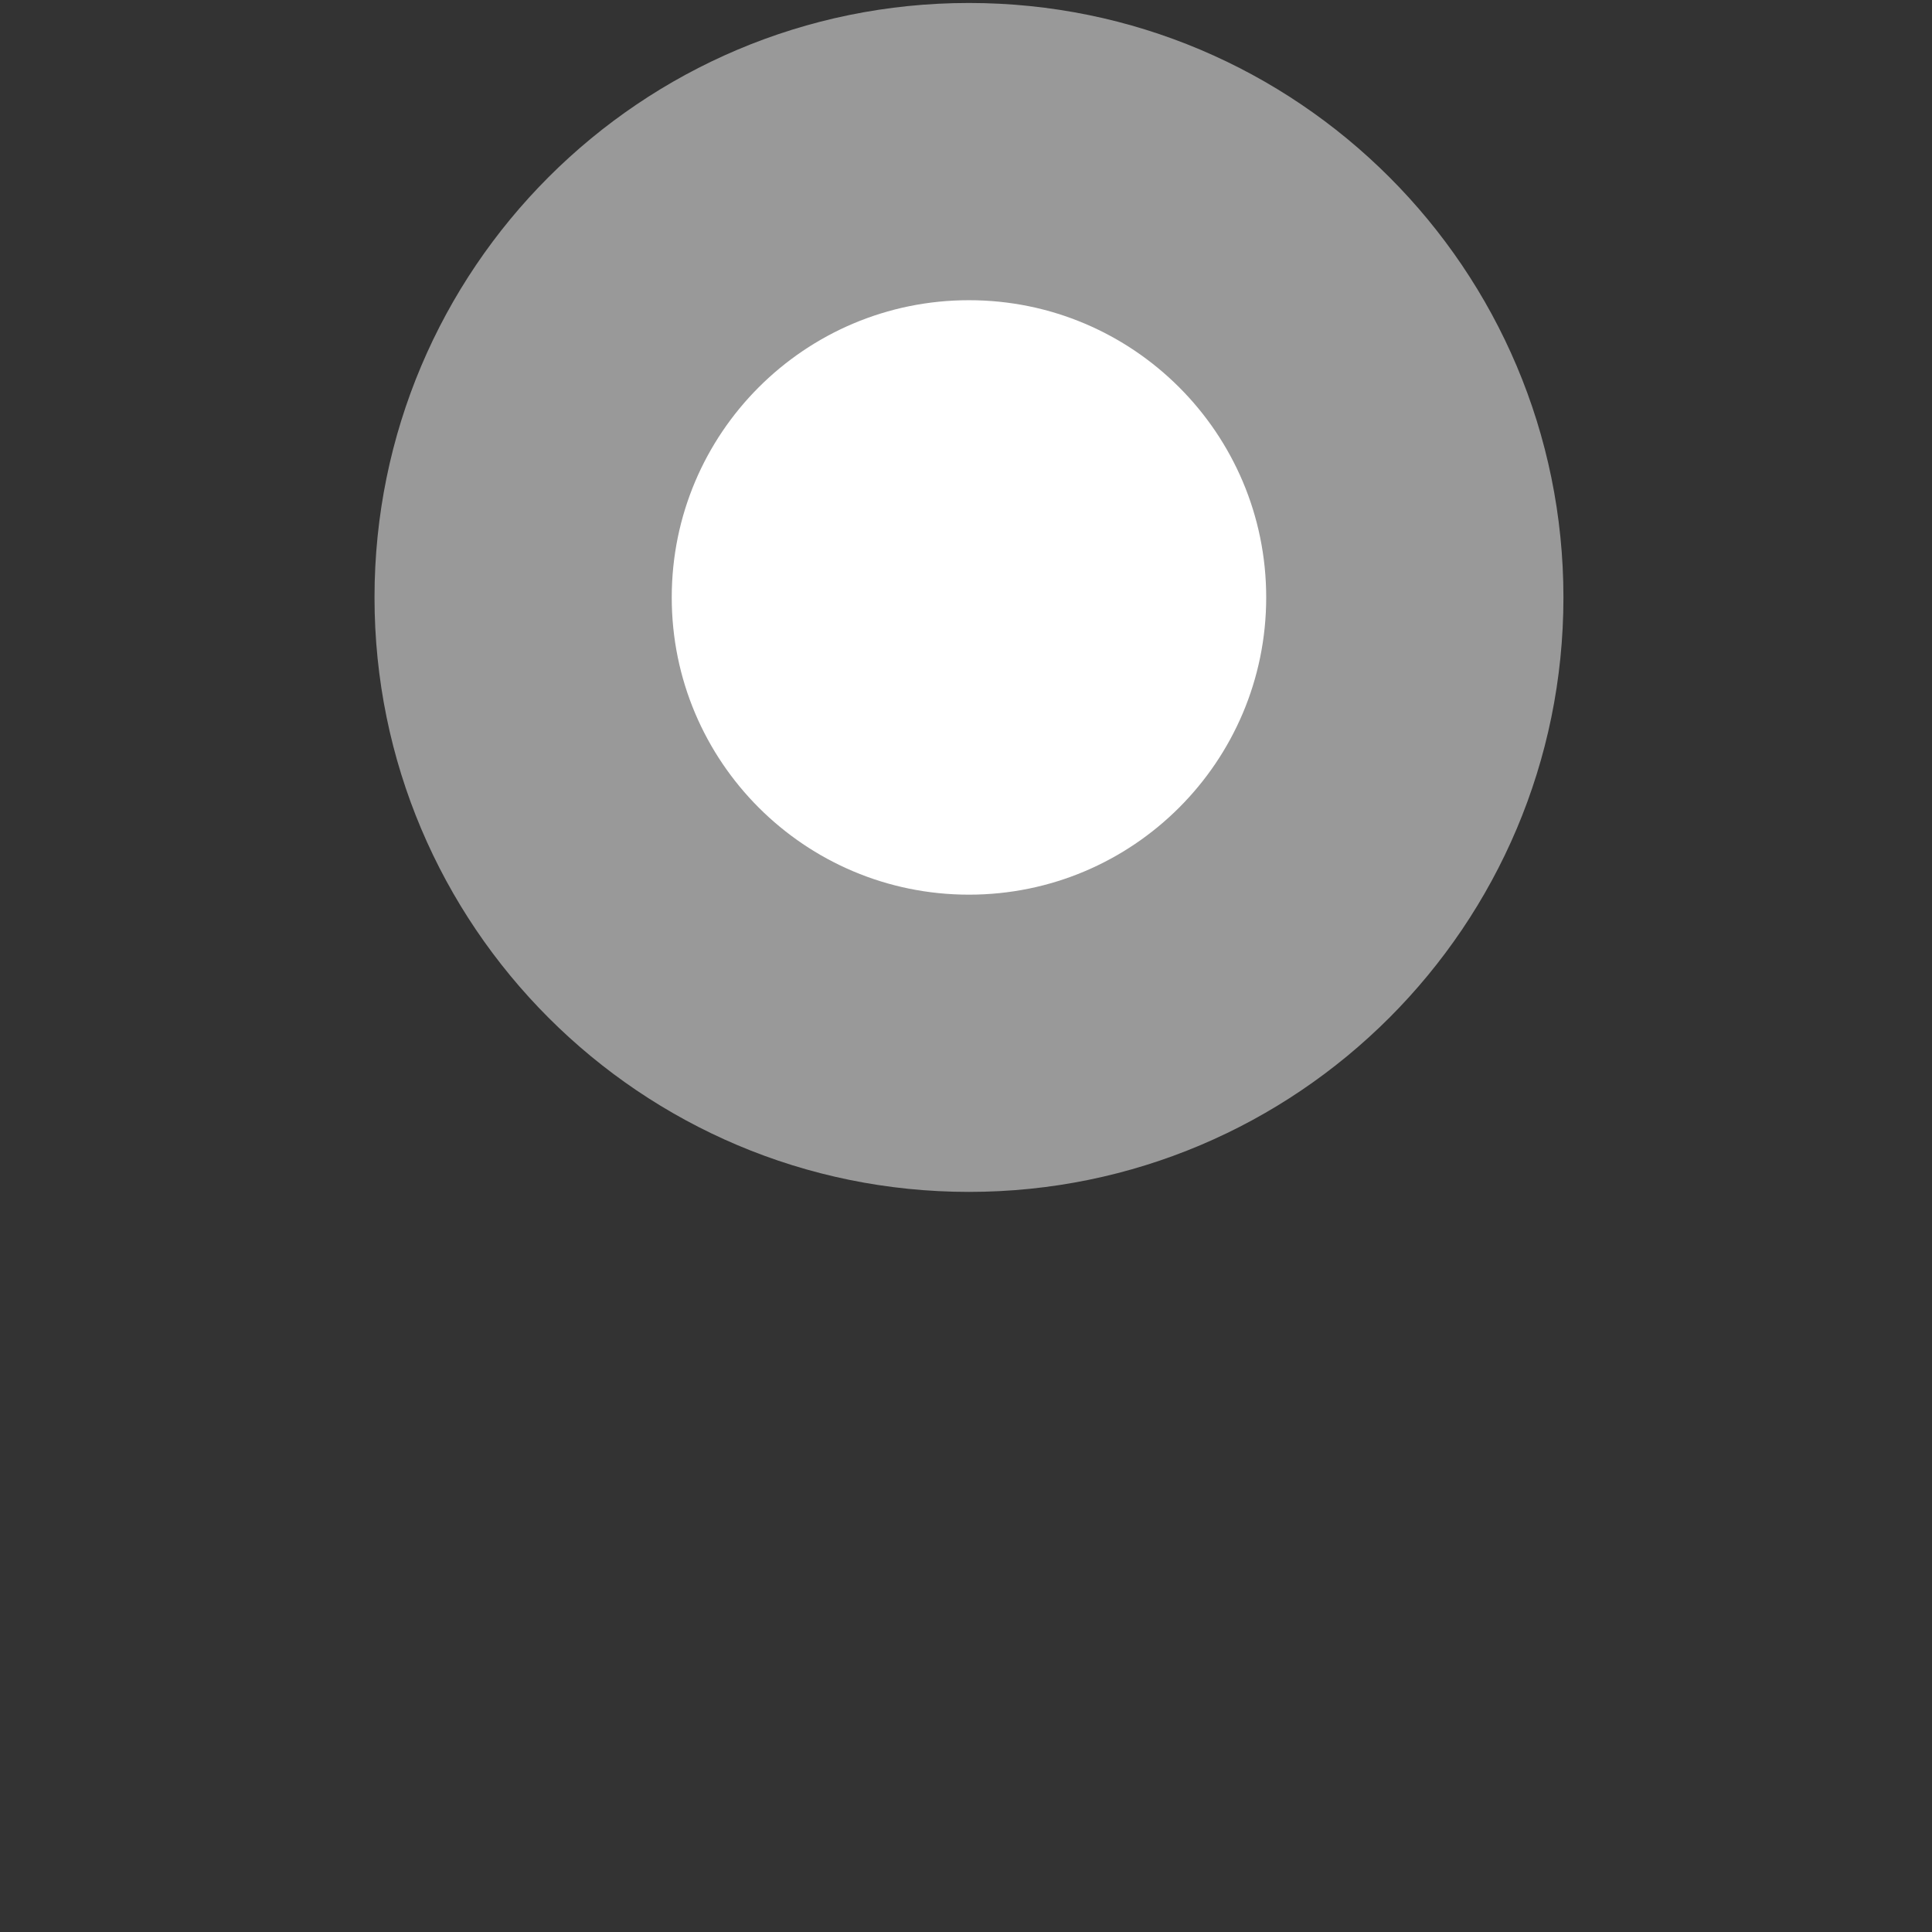 <svg width="13" height="13" viewBox="0 0 13 13" fill="none" xmlns="http://www.w3.org/2000/svg">
<rect x="0" y="0" width="13" height="13" fill="#333333" stroke="none"/>
<g clip-path="url(#clip0_314_1533)">
<path d="M6.52 8.02C8.729 8.02 10.52 6.229 10.52 4.02C10.52 1.811 8.729 0.02 6.52 0.02C4.31 0.02 2.52 1.811 2.52 4.02C2.52 6.229 4.31 8.02 6.52 8.02Z" fill="white" fill-opacity="0.5"/>
<path d="M6.52 6.02C7.624 6.02 8.52 5.125 8.52 4.02C8.52 2.915 7.624 2.02 6.52 2.02C5.415 2.02 4.52 2.915 4.52 4.02C4.52 5.125 5.415 6.02 6.52 6.02Z" fill="white"/>
</g>
<defs>
<clipPath id="clip0_314_1533">
<rect width="12" height="12" fill="white" transform="translate(0.52 0.02)"/>
</clipPath>
</defs>
</svg>
